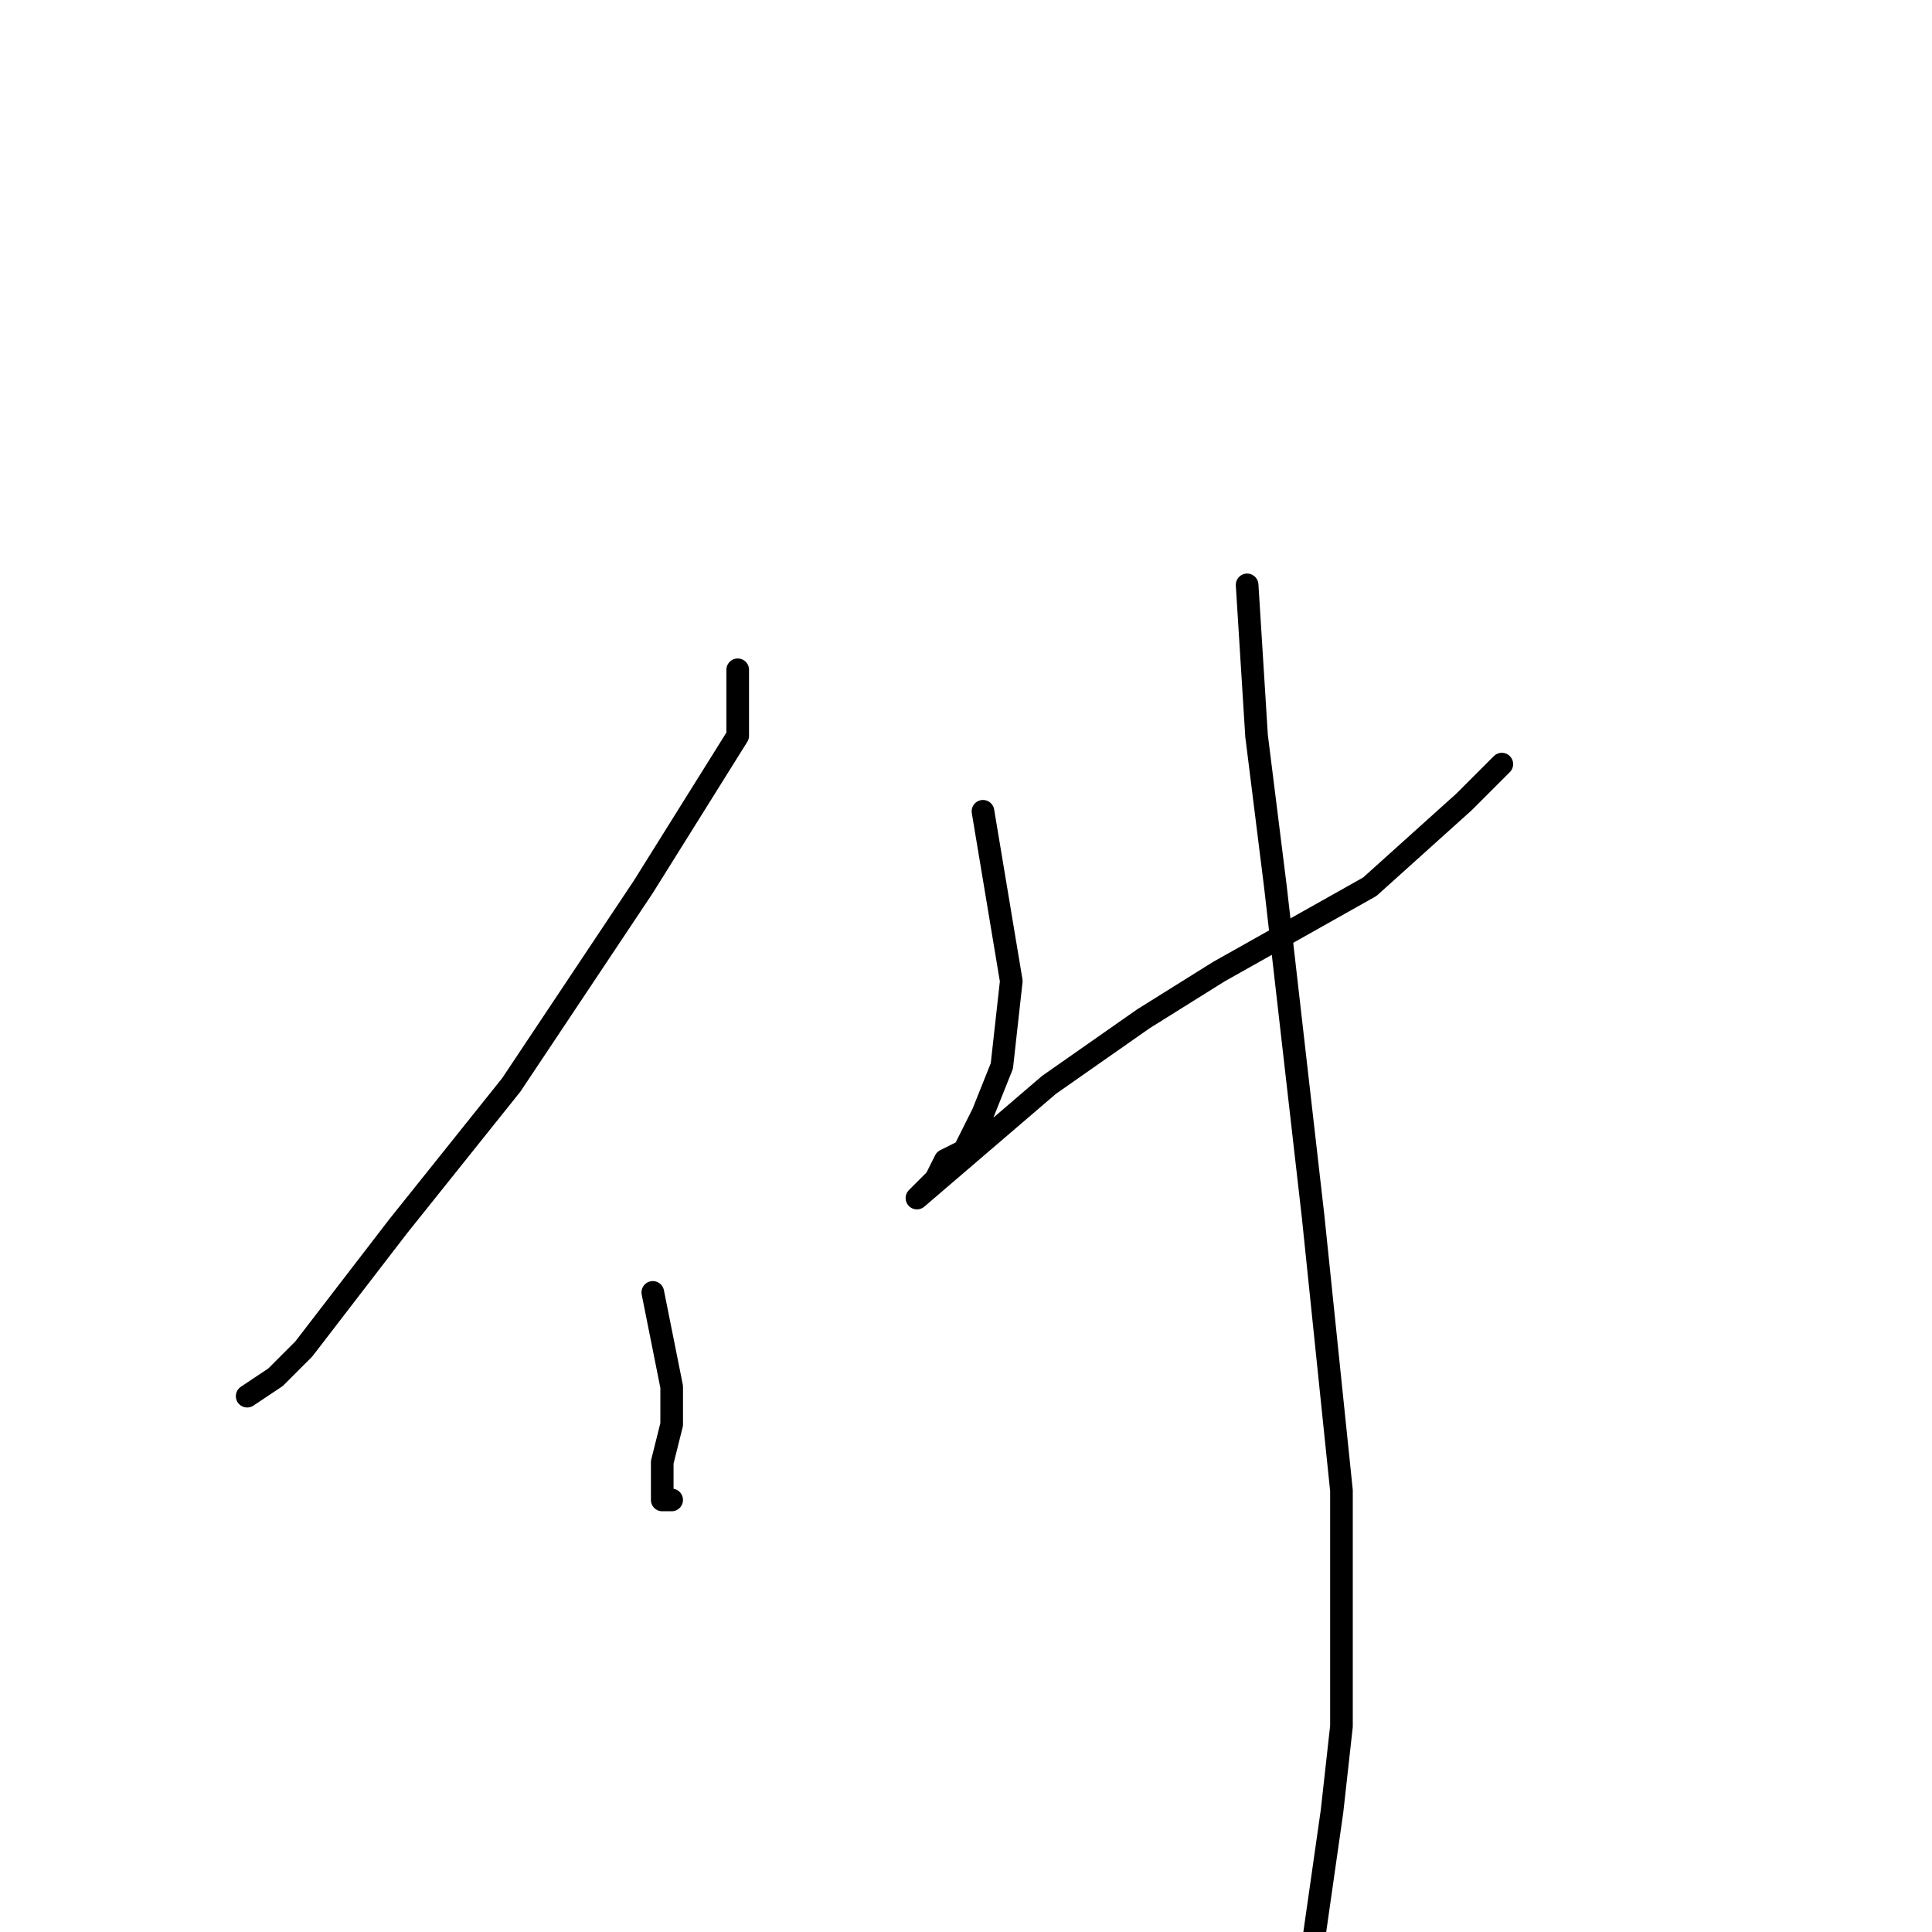 <?xml version="1.0" standalone="no"?>
    <svg width="256" height="256" xmlns="http://www.w3.org/2000/svg" version="1.1">
    <polyline stroke="black" stroke-width="3" stroke-linecap="round" fill="transparent" stroke-linejoin="round" points="97.75 88.75 97.75 91.25 97.75 97.5 85.25 117.5 67.75 143.75 52.75 162.5 40.25 178.75 36.5 182.5 32.75 185 32.75 185 " />
        <polyline stroke="black" stroke-width="3" stroke-linecap="round" fill="transparent" stroke-linejoin="round" points="86.5 171.25 89 183.75 89 188.75 87.75 193.75 87.75 197.5 87.75 198.75 89 198.75 89 198.75 " />
        <polyline stroke="black" stroke-width="3" stroke-linecap="round" fill="transparent" stroke-linejoin="round" points="130.25 107.5 132.75 122.5 134 130 132.75 141.25 130.25 147.5 127.75 152.5 125.25 153.75 124 156.25 122.75 157.5 121.5 158.75 139 143.75 151.5 135 161.5 128.75 181.5 117.5 194 106.25 199 101.25 199 101.25 " />
        <polyline stroke="black" stroke-width="3" stroke-linecap="round" fill="transparent" stroke-linejoin="round" points="165.25 77.5 166.5 97.5 169 117.5 174 161.25 177.75 197.5 177.75 228.75 176.5 240 174 257.5 170.25 273.75 169 286.25 169 286.25 " />
        </svg>